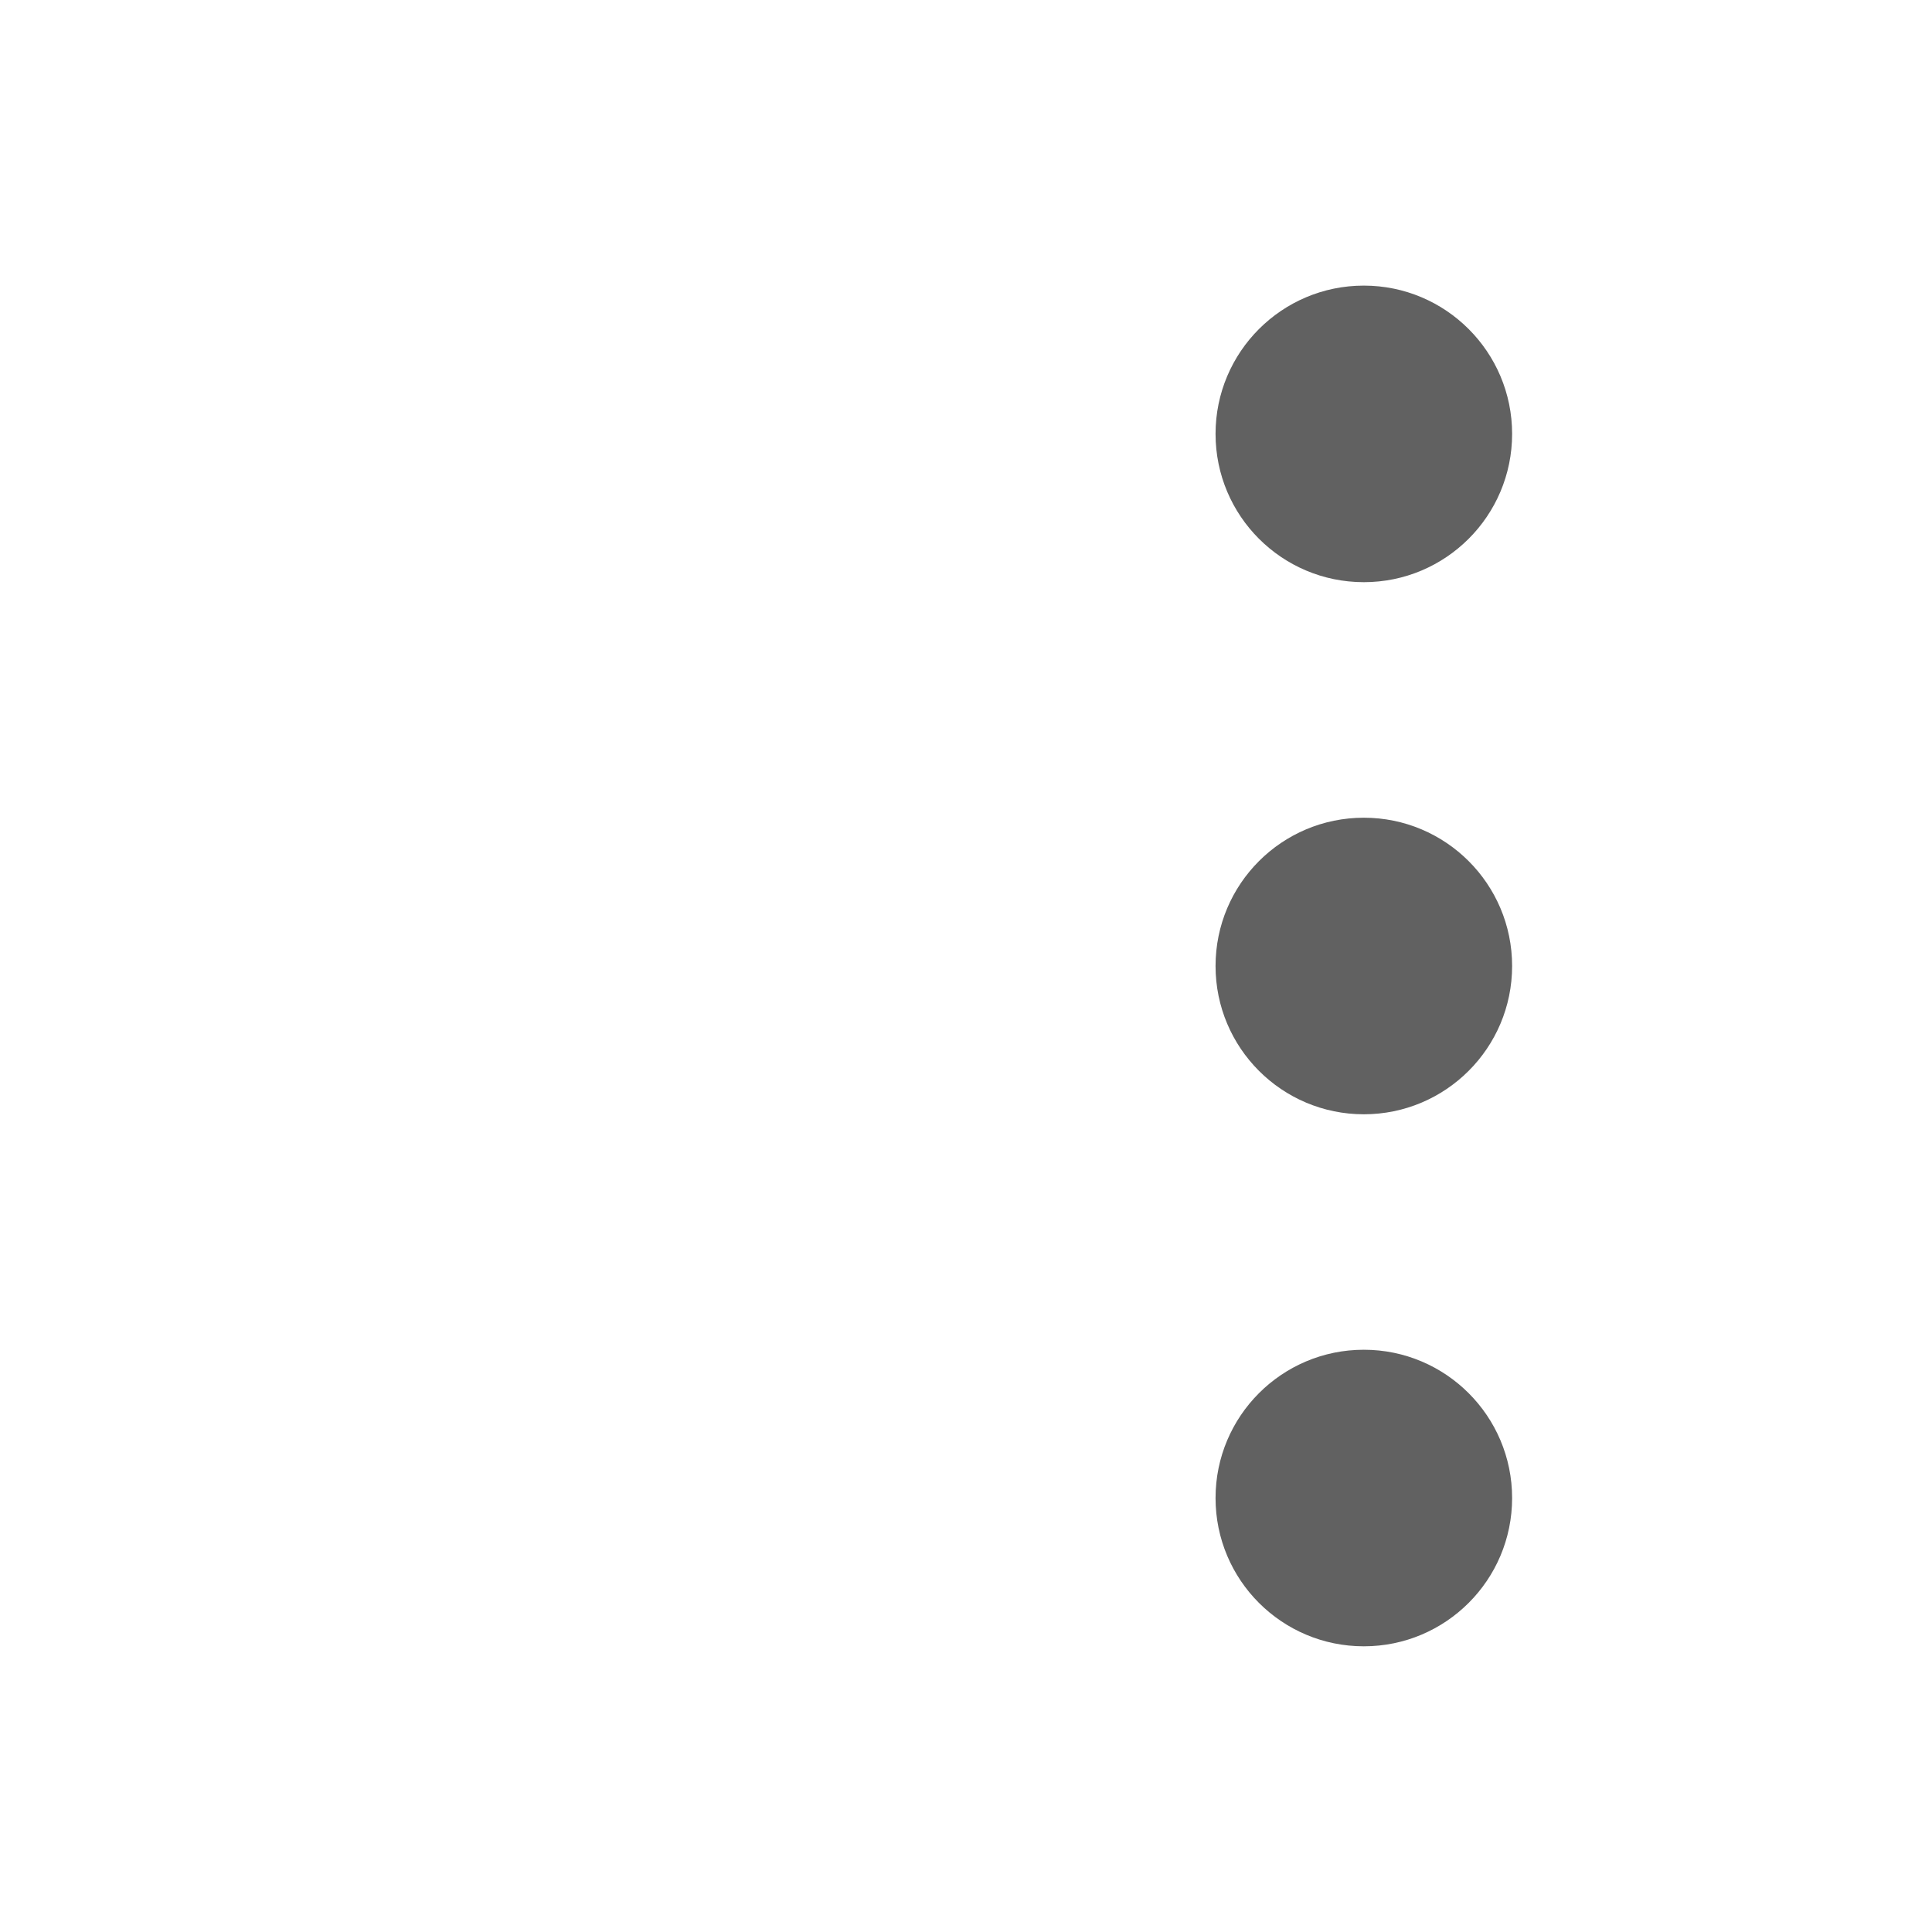 <svg width="24" height="24" viewBox="0 0 24 24" fill="none" xmlns="http://www.w3.org/2000/svg">
<path d="M18.784 12C18.784 10.982 17.959 10.158 16.942 10.158C15.924 10.158 15.1 10.982 15.1 12C15.1 13.017 15.924 13.842 16.942 13.842C17.959 13.842 18.784 13.017 18.784 12Z" fill="#1B1B1B" fill-opacity="0.69"/>
<path d="M18.784 5.39C18.784 4.373 17.959 3.548 16.942 3.548C15.924 3.548 15.1 4.373 15.1 5.39C15.1 6.408 15.924 7.232 16.942 7.232C17.959 7.232 18.784 6.408 18.784 5.39Z" fill="#1B1B1B" fill-opacity="0.69"/>
<path d="M18.784 18.609C18.784 17.592 17.959 16.767 16.942 16.767C15.924 16.767 15.1 17.592 15.1 18.609C15.1 19.627 15.924 20.451 16.942 20.451C17.959 20.451 18.784 19.627 18.784 18.609Z" fill="#1B1B1B" fill-opacity="0.69"/>
</svg>
